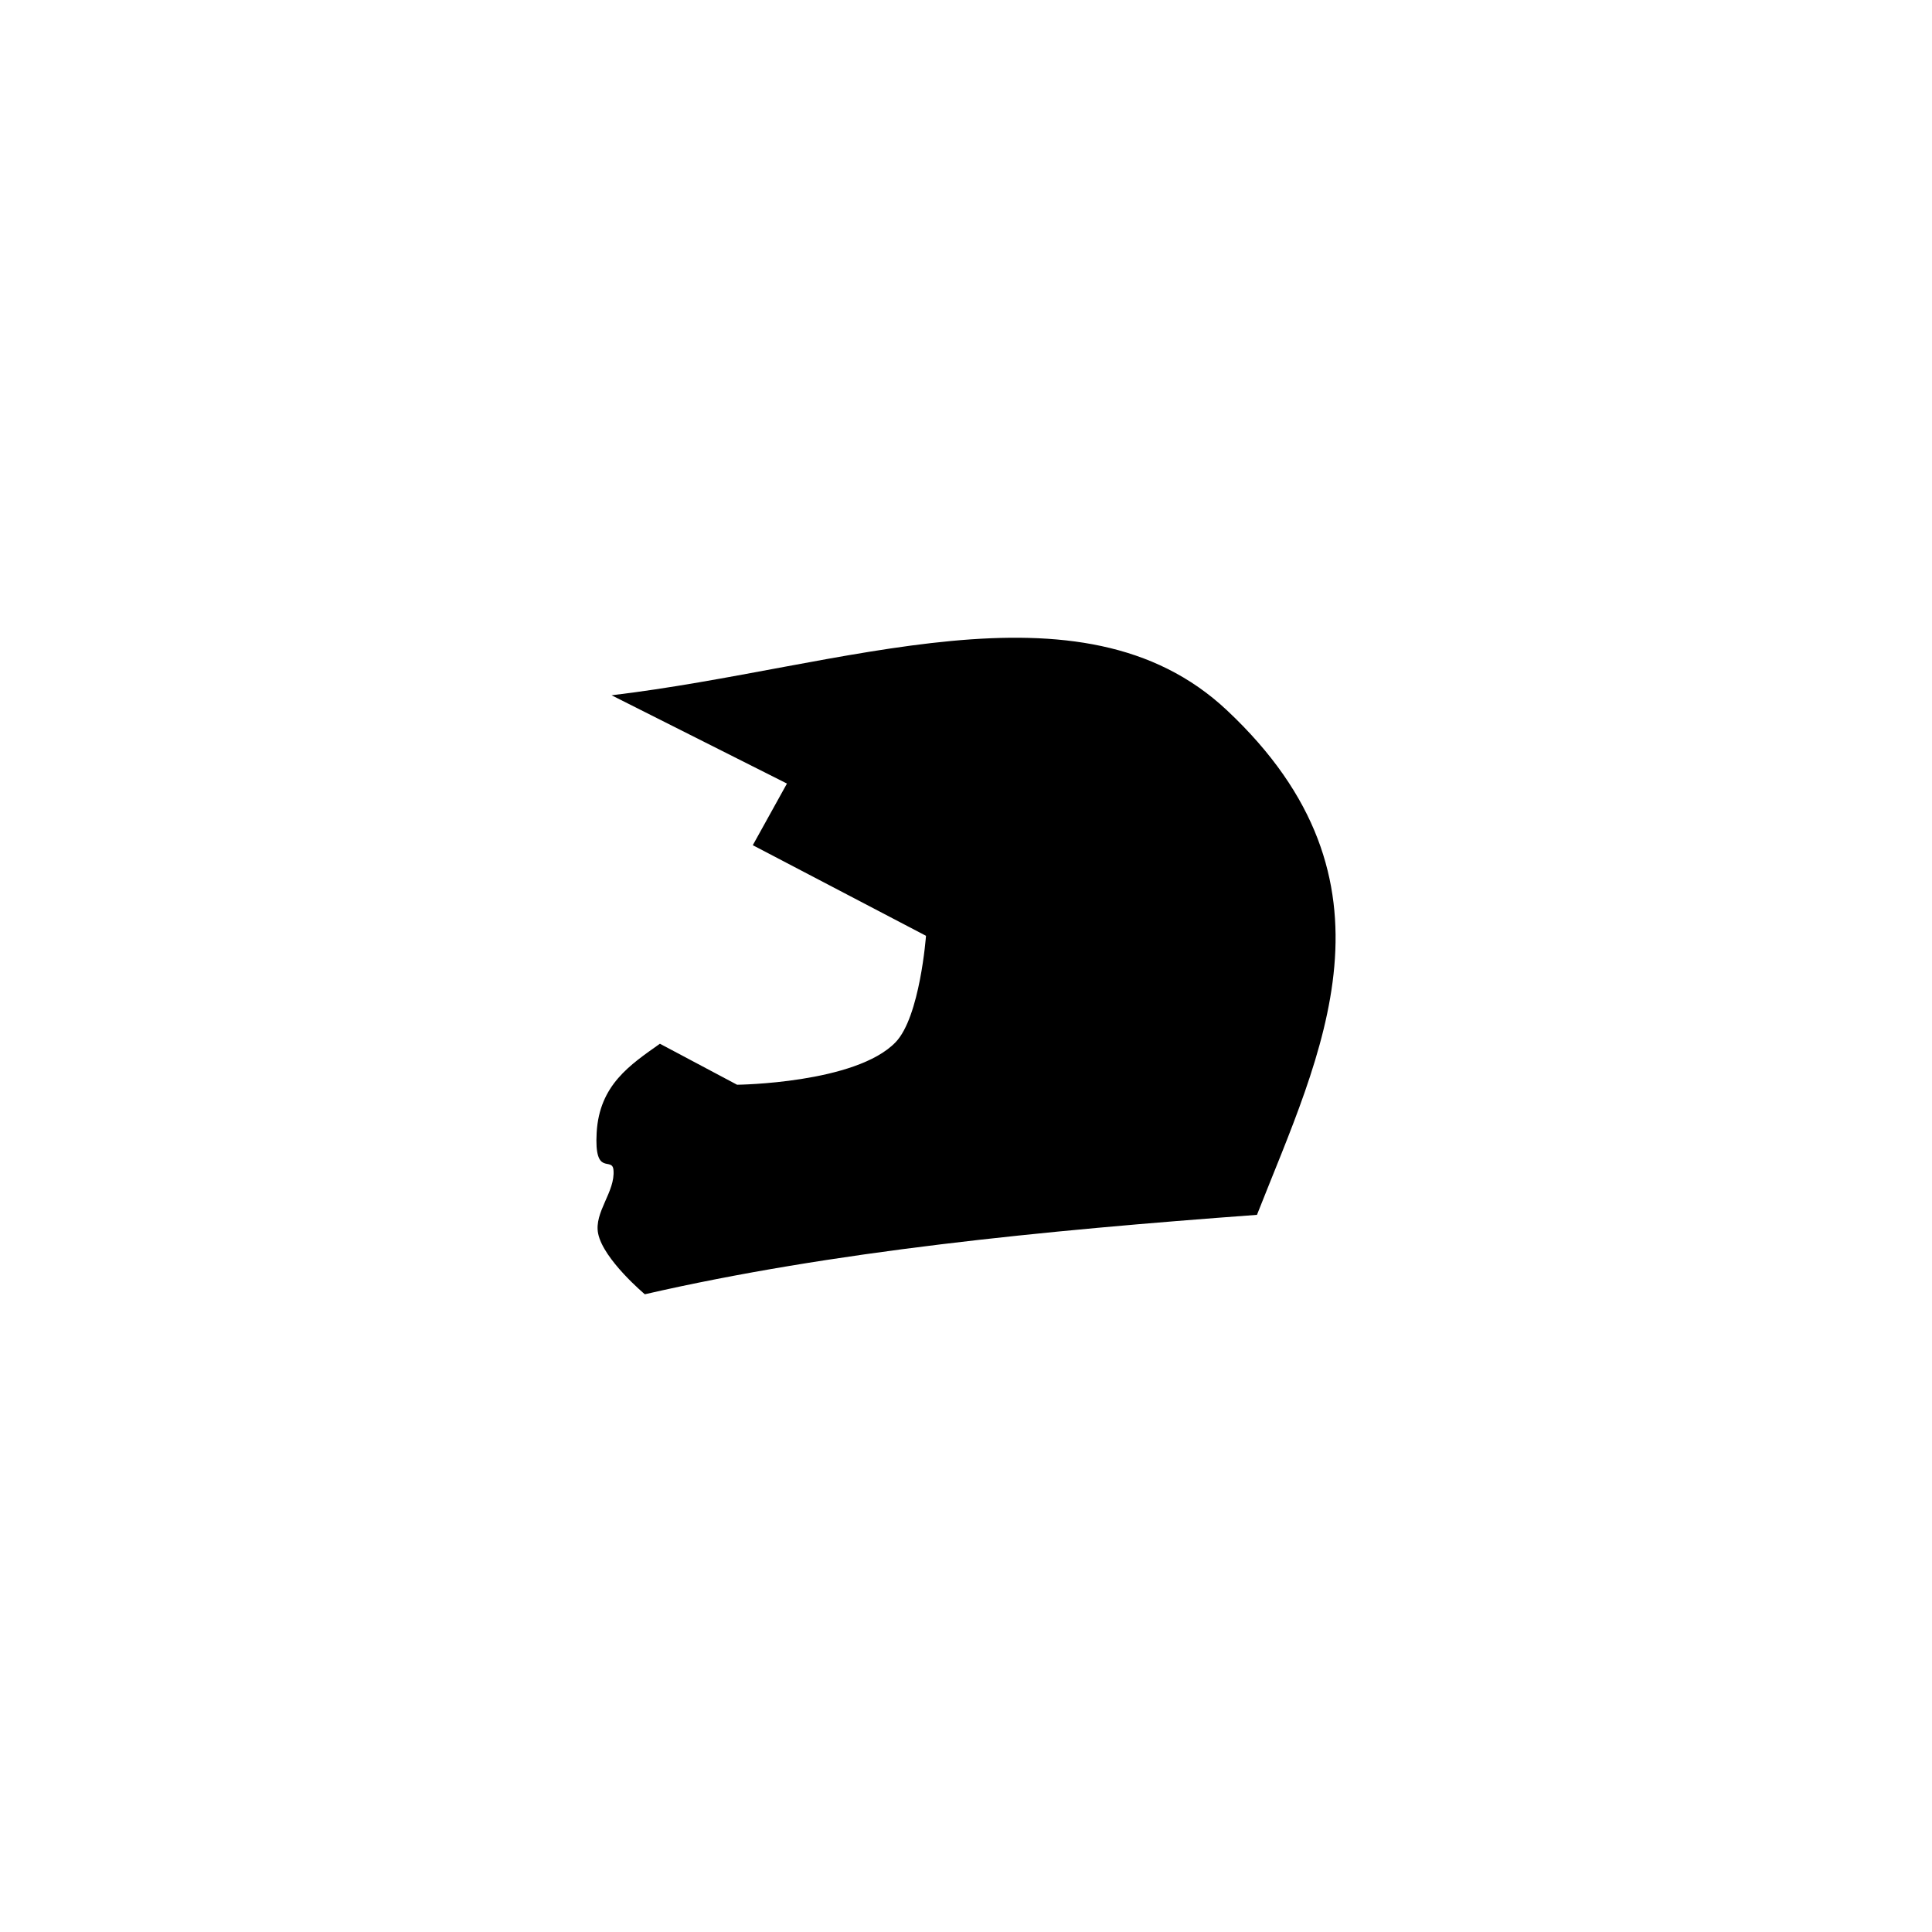 <?xml version="1.0" encoding="UTF-8" standalone="no"?>
<!-- Created with Inkscape (http://www.inkscape.org/) -->

<svg
   xmlns:dc="http://purl.org/dc/elements/1.1/"
   xmlns:cc="http://creativecommons.org/ns#"
   xmlns:rdf="http://www.w3.org/1999/02/22-rdf-syntax-ns#"
   xmlns:svg="http://www.w3.org/2000/svg"
   xmlns="http://www.w3.org/2000/svg"
   xmlns:sodipodi="http://sodipodi.sourceforge.net/DTD/sodipodi-0.dtd"
   xmlns:inkscape="http://www.inkscape.org/namespaces/inkscape"
   width="256px"
   height="256px"
   viewBox="0 0 256 256"
   id="SVGRoot"
   version="1.1"
   inkscape:version="0.91+devel+osxmenu r12882"
   inkscape:export-filename="/Users/keithconger/helmet.png"
   inkscape:export-xdpi="192"
   inkscape:export-ydpi="192"
   sodipodi:docname="helmet.svg">
  <sodipodi:namedview
     id="base"
     pagecolor="#ffffff"
     bordercolor="#666666"
     borderopacity="1.0"
     inkscape:pageopacity="0.0"
     inkscape:pageshadow="2"
     inkscape:zoom="3.4453125"
     inkscape:cx="128"
     inkscape:cy="128"
     inkscape:document-units="px"
     inkscape:current-layer="layer1"
     showgrid="false"
     inkscape:window-width="1559"
     inkscape:window-height="1047"
     inkscape:window-x="0"
     inkscape:window-y="23"
     inkscape:window-maximized="0"
     inkscape:grid-bbox="true" />
  <defs
     id="defs4516" />
  <g
     id="layer1"
     inkscape:groupmode="layer"
     inkscape:label="Layer 1">
    <path
       d="m 85.442,171.495 c 0,0 -5.481,-4.594 -6.183,-8.034 -0.579,-2.839 2.293,-5.54 2.029,-8.437 -0.168,-1.836 -2.569,1.004 -2.227,-4.948 0.364,-6.327 4.44,-8.985 8.383,-11.775 l 10.225,5.433 c 0,0 15.727,-0.164 20.998,-5.628 3.243,-3.361 4.034,-14.107 4.034,-14.107 L 99.749,111.993 104.275,103.826 81.037,92.128 C 111.78,88.483 143.173,75.922 162.56,94.102 c 24.24,22.733 12.412,45.464 3.994,66.872 -28.466,2.095 -56.288,4.826 -81.11,10.523 z"
       id="path2830"
       inkscape:connector-curvature="0"
       style="fill:#000000;fill-opacity:1;stroke-width:0" />
  </g>
</svg>
